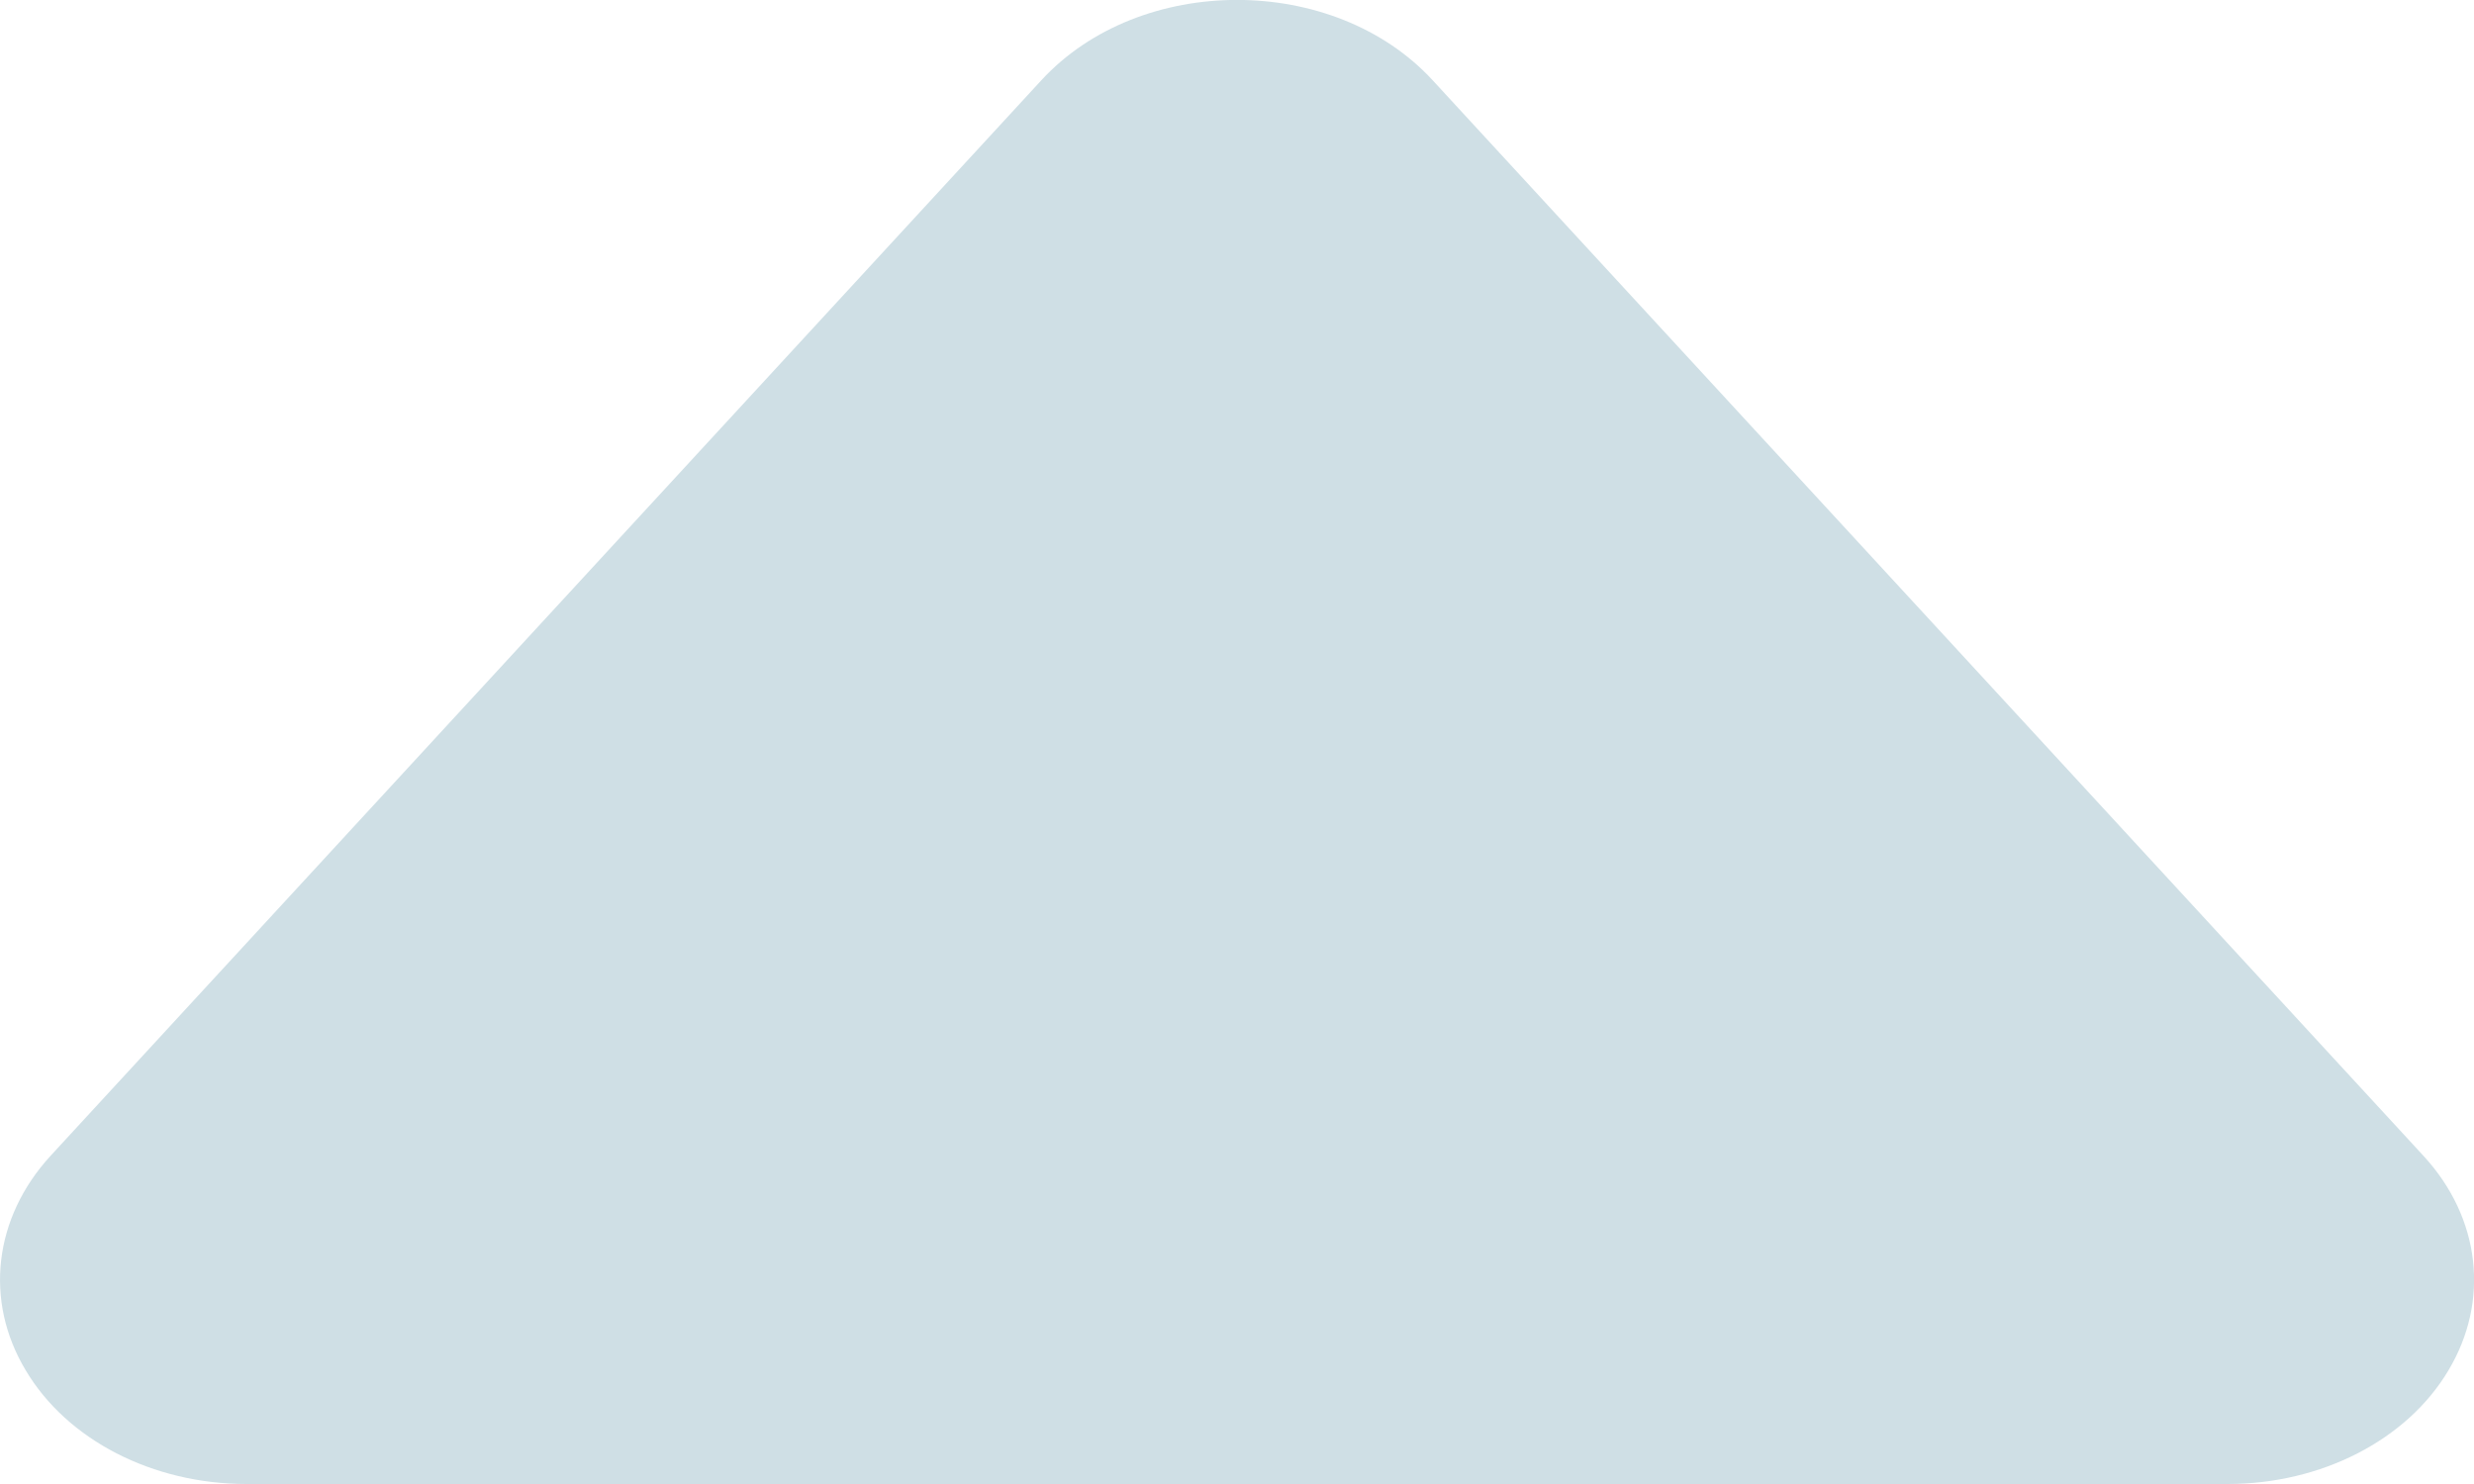 <svg xmlns="http://www.w3.org/2000/svg" xmlns:xlink="http://www.w3.org/1999/xlink" fill="none" version="1.1" width="8" height="4.8" viewBox="0 0 8 4.8"><g transform="matrix(1,5.2146120310681e-8,-5.2146120310681e-8,1,0,-1.3052246226265494e-14)"><path d="M4.633,0.26L7.837,3.739C8.021,3.939,8.052,4.208,7.917,4.433C7.783,4.658,7.506,4.8,7.203,4.8L0.797,4.8C0.494,4.8,0.217,4.658,0.083,4.432C-0.052,4.207,-0.02,3.939,0.163,3.739L3.367,0.26C3.686,-0.087,4.314,-0.087,4.633,0.26Z" fill="#CFDFE5" fill-opacity="1"/></g></svg>